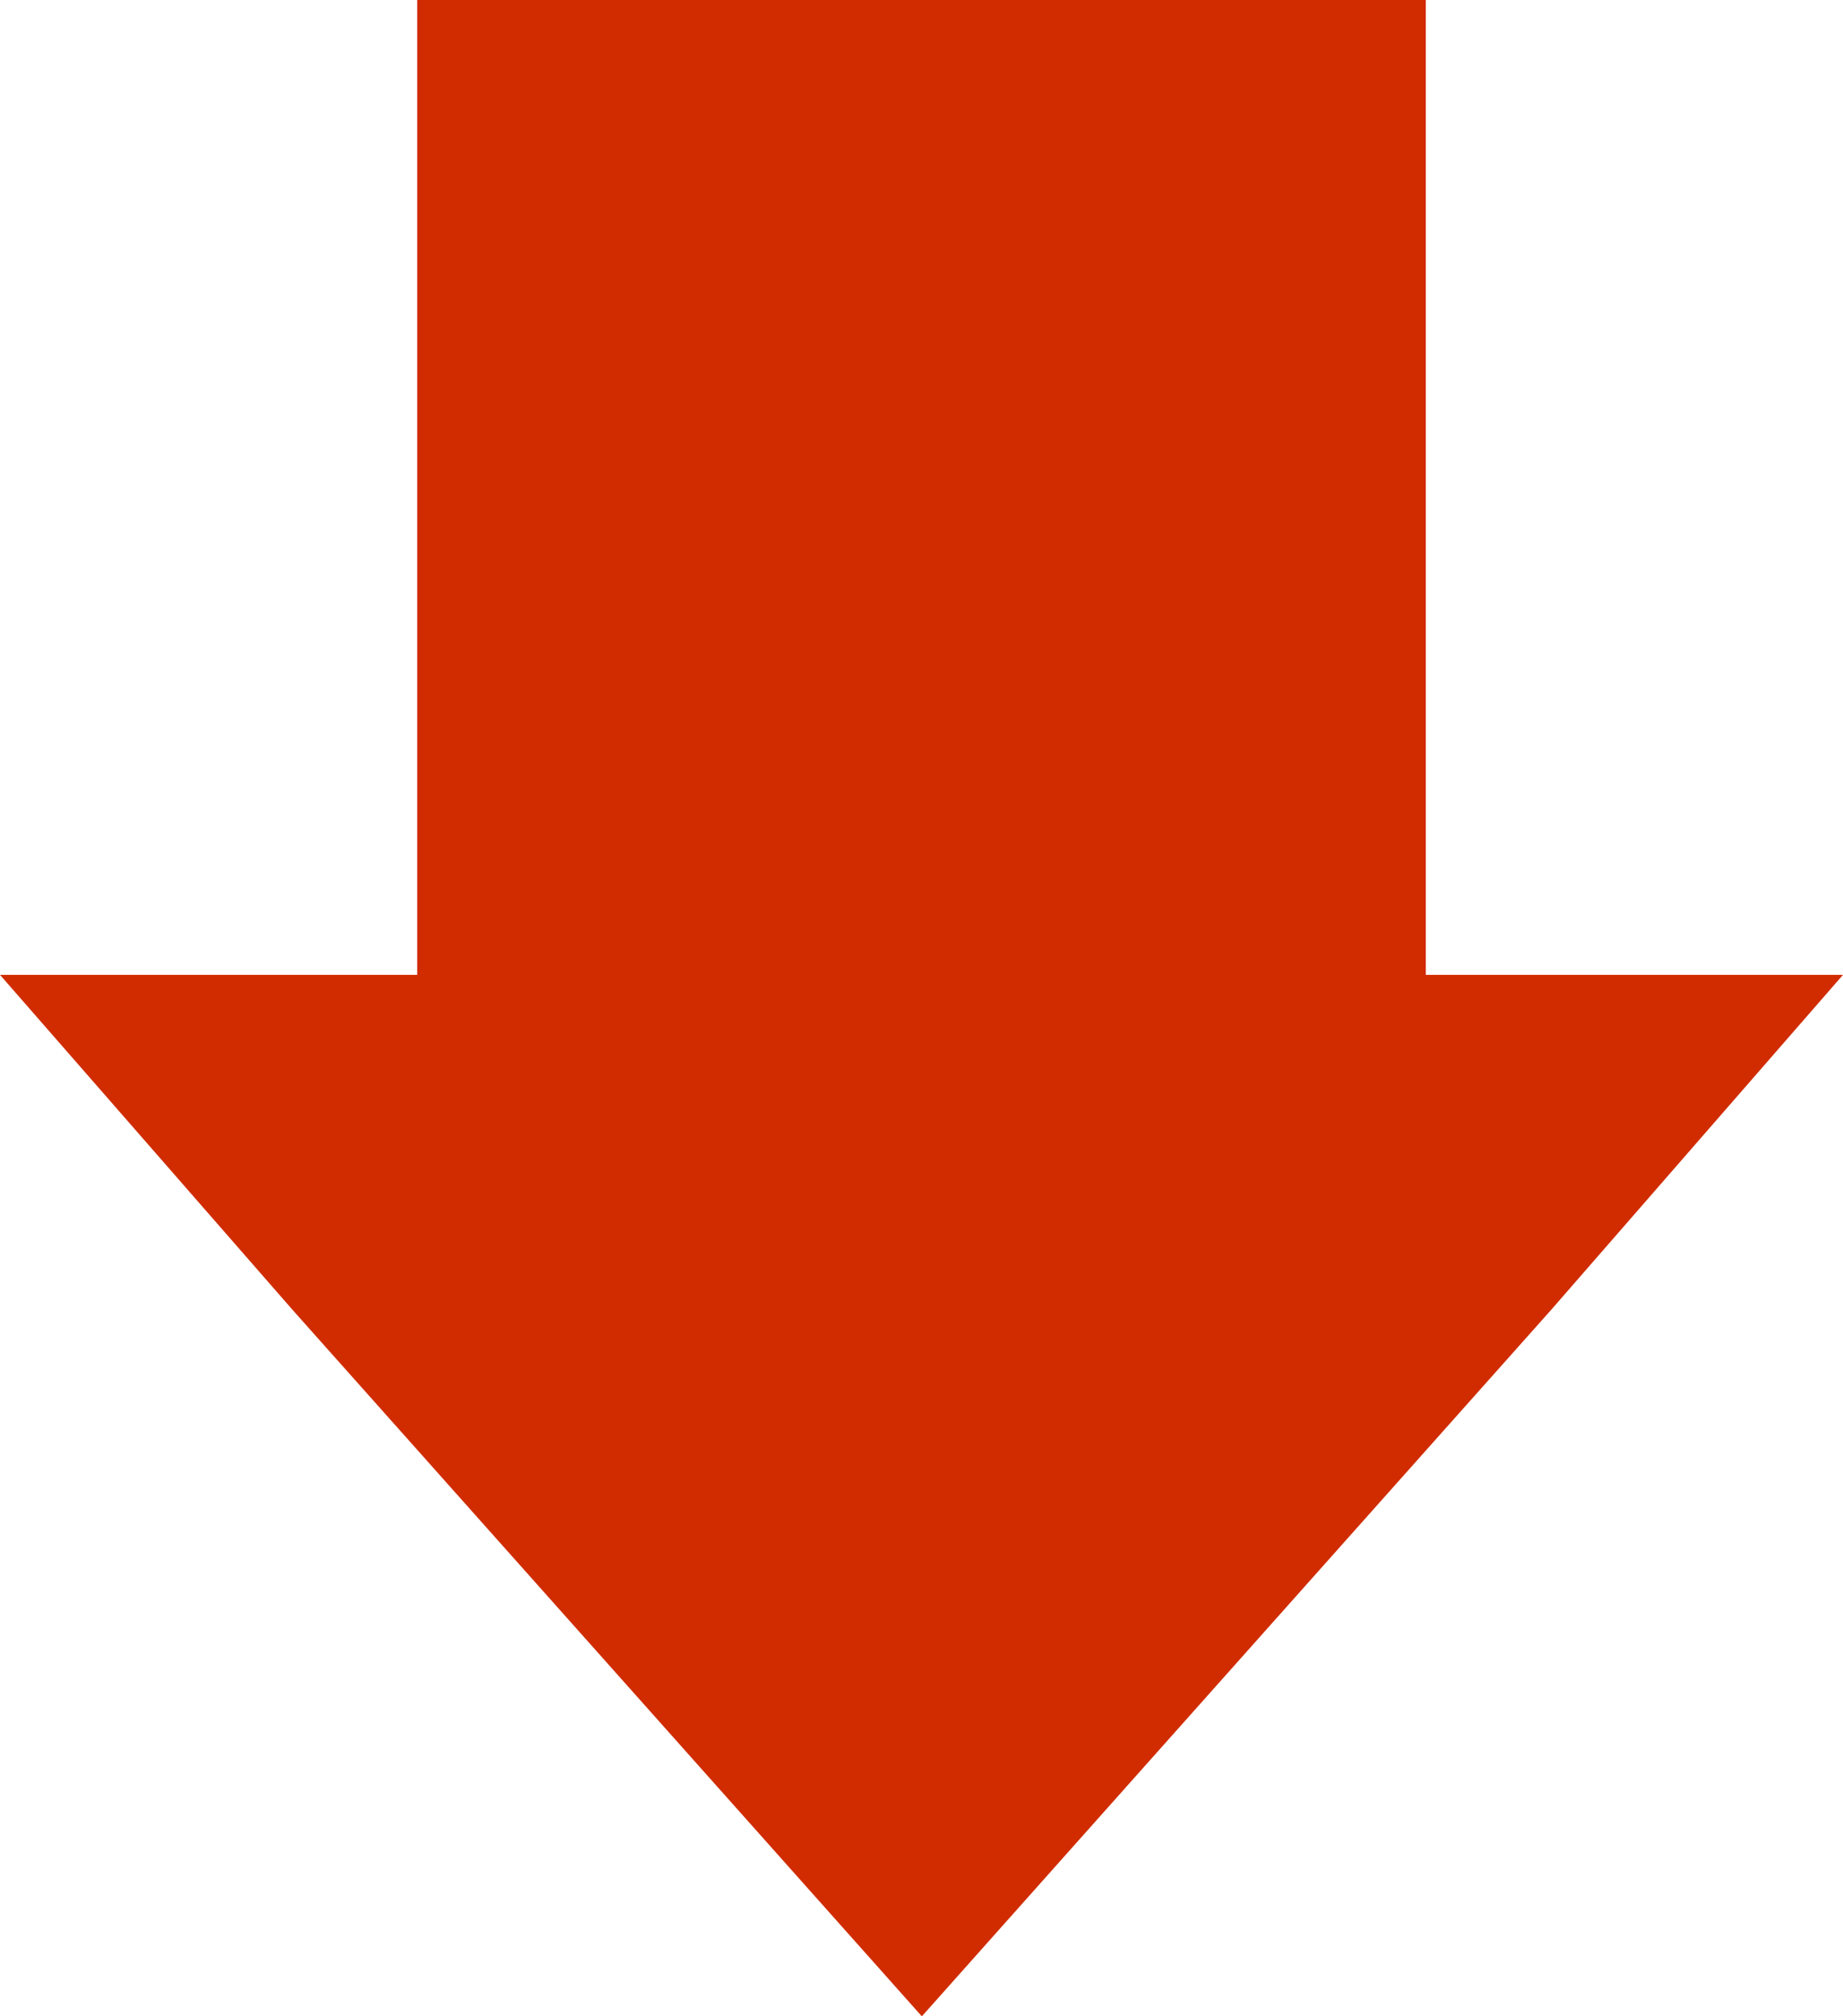 <svg xmlns="http://www.w3.org/2000/svg" width="26.55" height="29.04" viewBox="0 0 26.55 29.04"><defs><style>.cls-1{fill:#d12c00;}</style></defs><title>arrow_powered</title><g id="Layer_2" data-name="Layer 2"><g id="Lab_Page" data-name="Lab Page"><g id="Blocks"><polygon class="cls-1" points="20.54 14.04 20.54 0 6.01 0 6.01 14.04 0 14.04 4.21 18.86 13.28 29.04 22.35 18.86 26.55 14.04 20.54 14.04"/></g></g></g></svg>